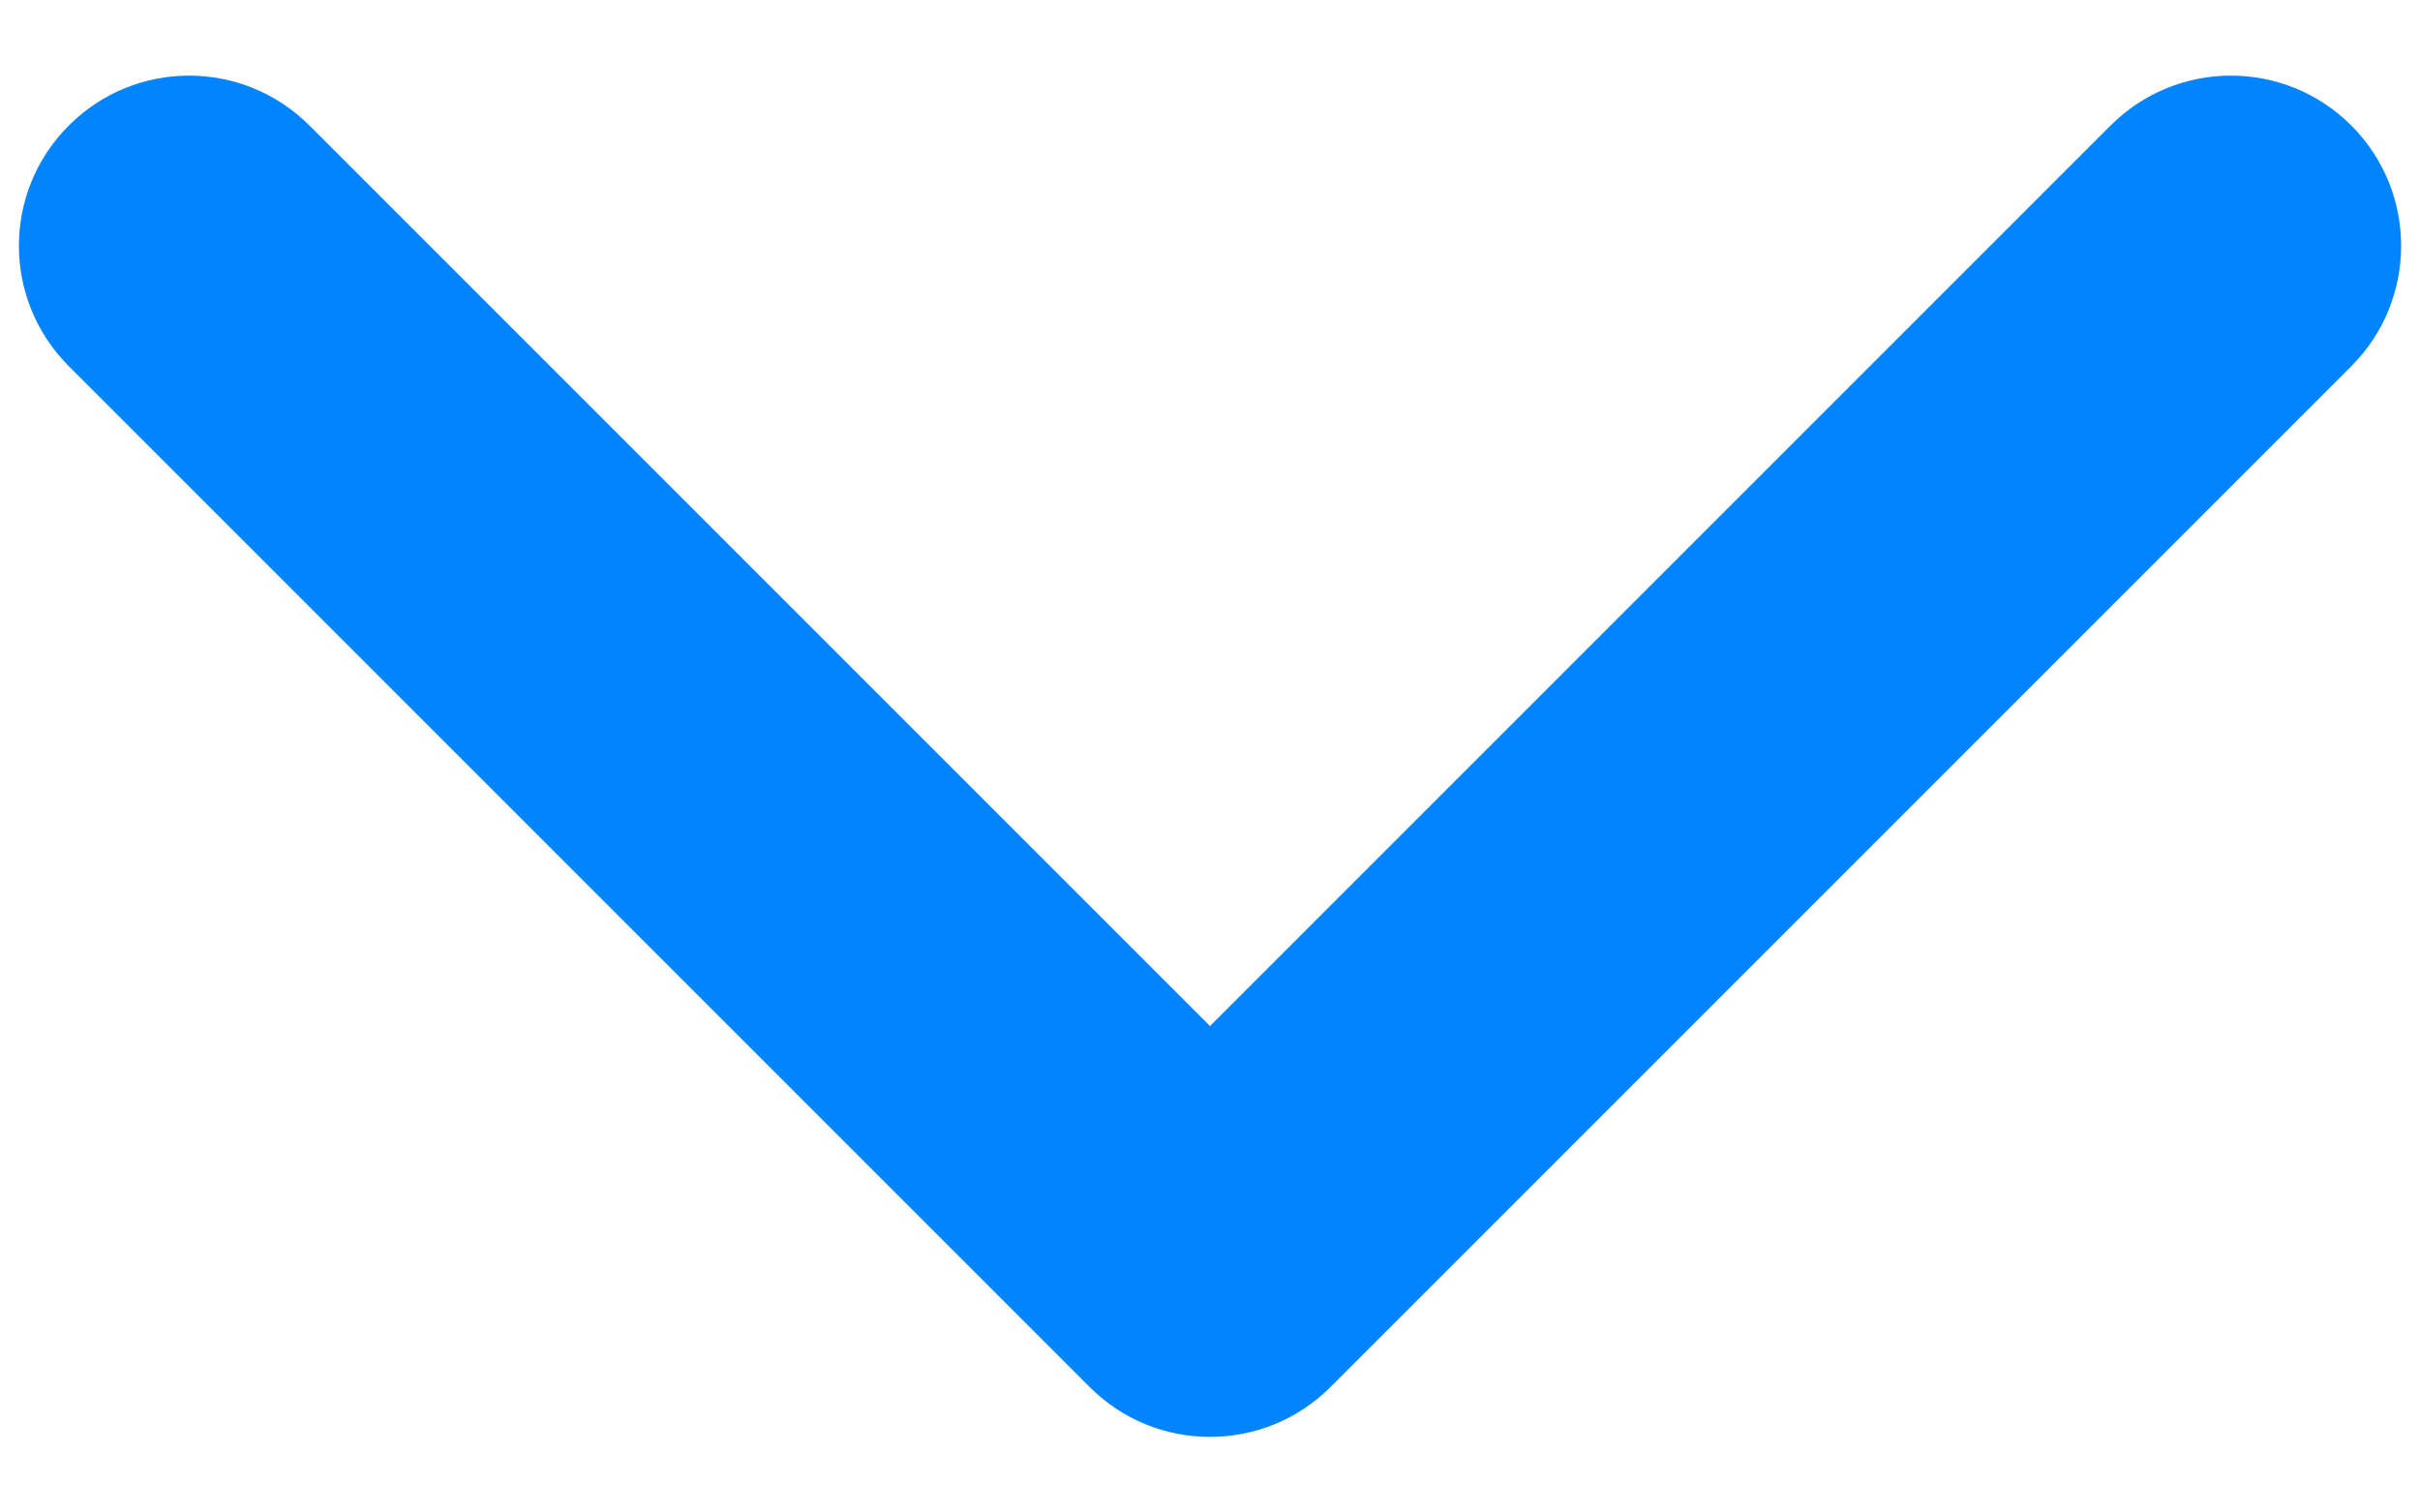 <svg width="16" height="10" viewBox="0 0 16 10" fill="none" xmlns="http://www.w3.org/2000/svg">
<path fill-rule="evenodd" clip-rule="evenodd" d="M0.455 0.83C0.894 0.39 1.606 0.39 2.046 0.83L8 6.784L13.954 0.83C14.394 0.39 15.106 0.39 15.546 0.83C15.985 1.269 15.985 1.981 15.546 2.421L8.796 9.171C8.356 9.61 7.644 9.61 7.205 9.171L0.455 2.421C0.015 1.981 0.015 1.269 0.455 0.83Z" fill="#0184FF"/>
</svg>
